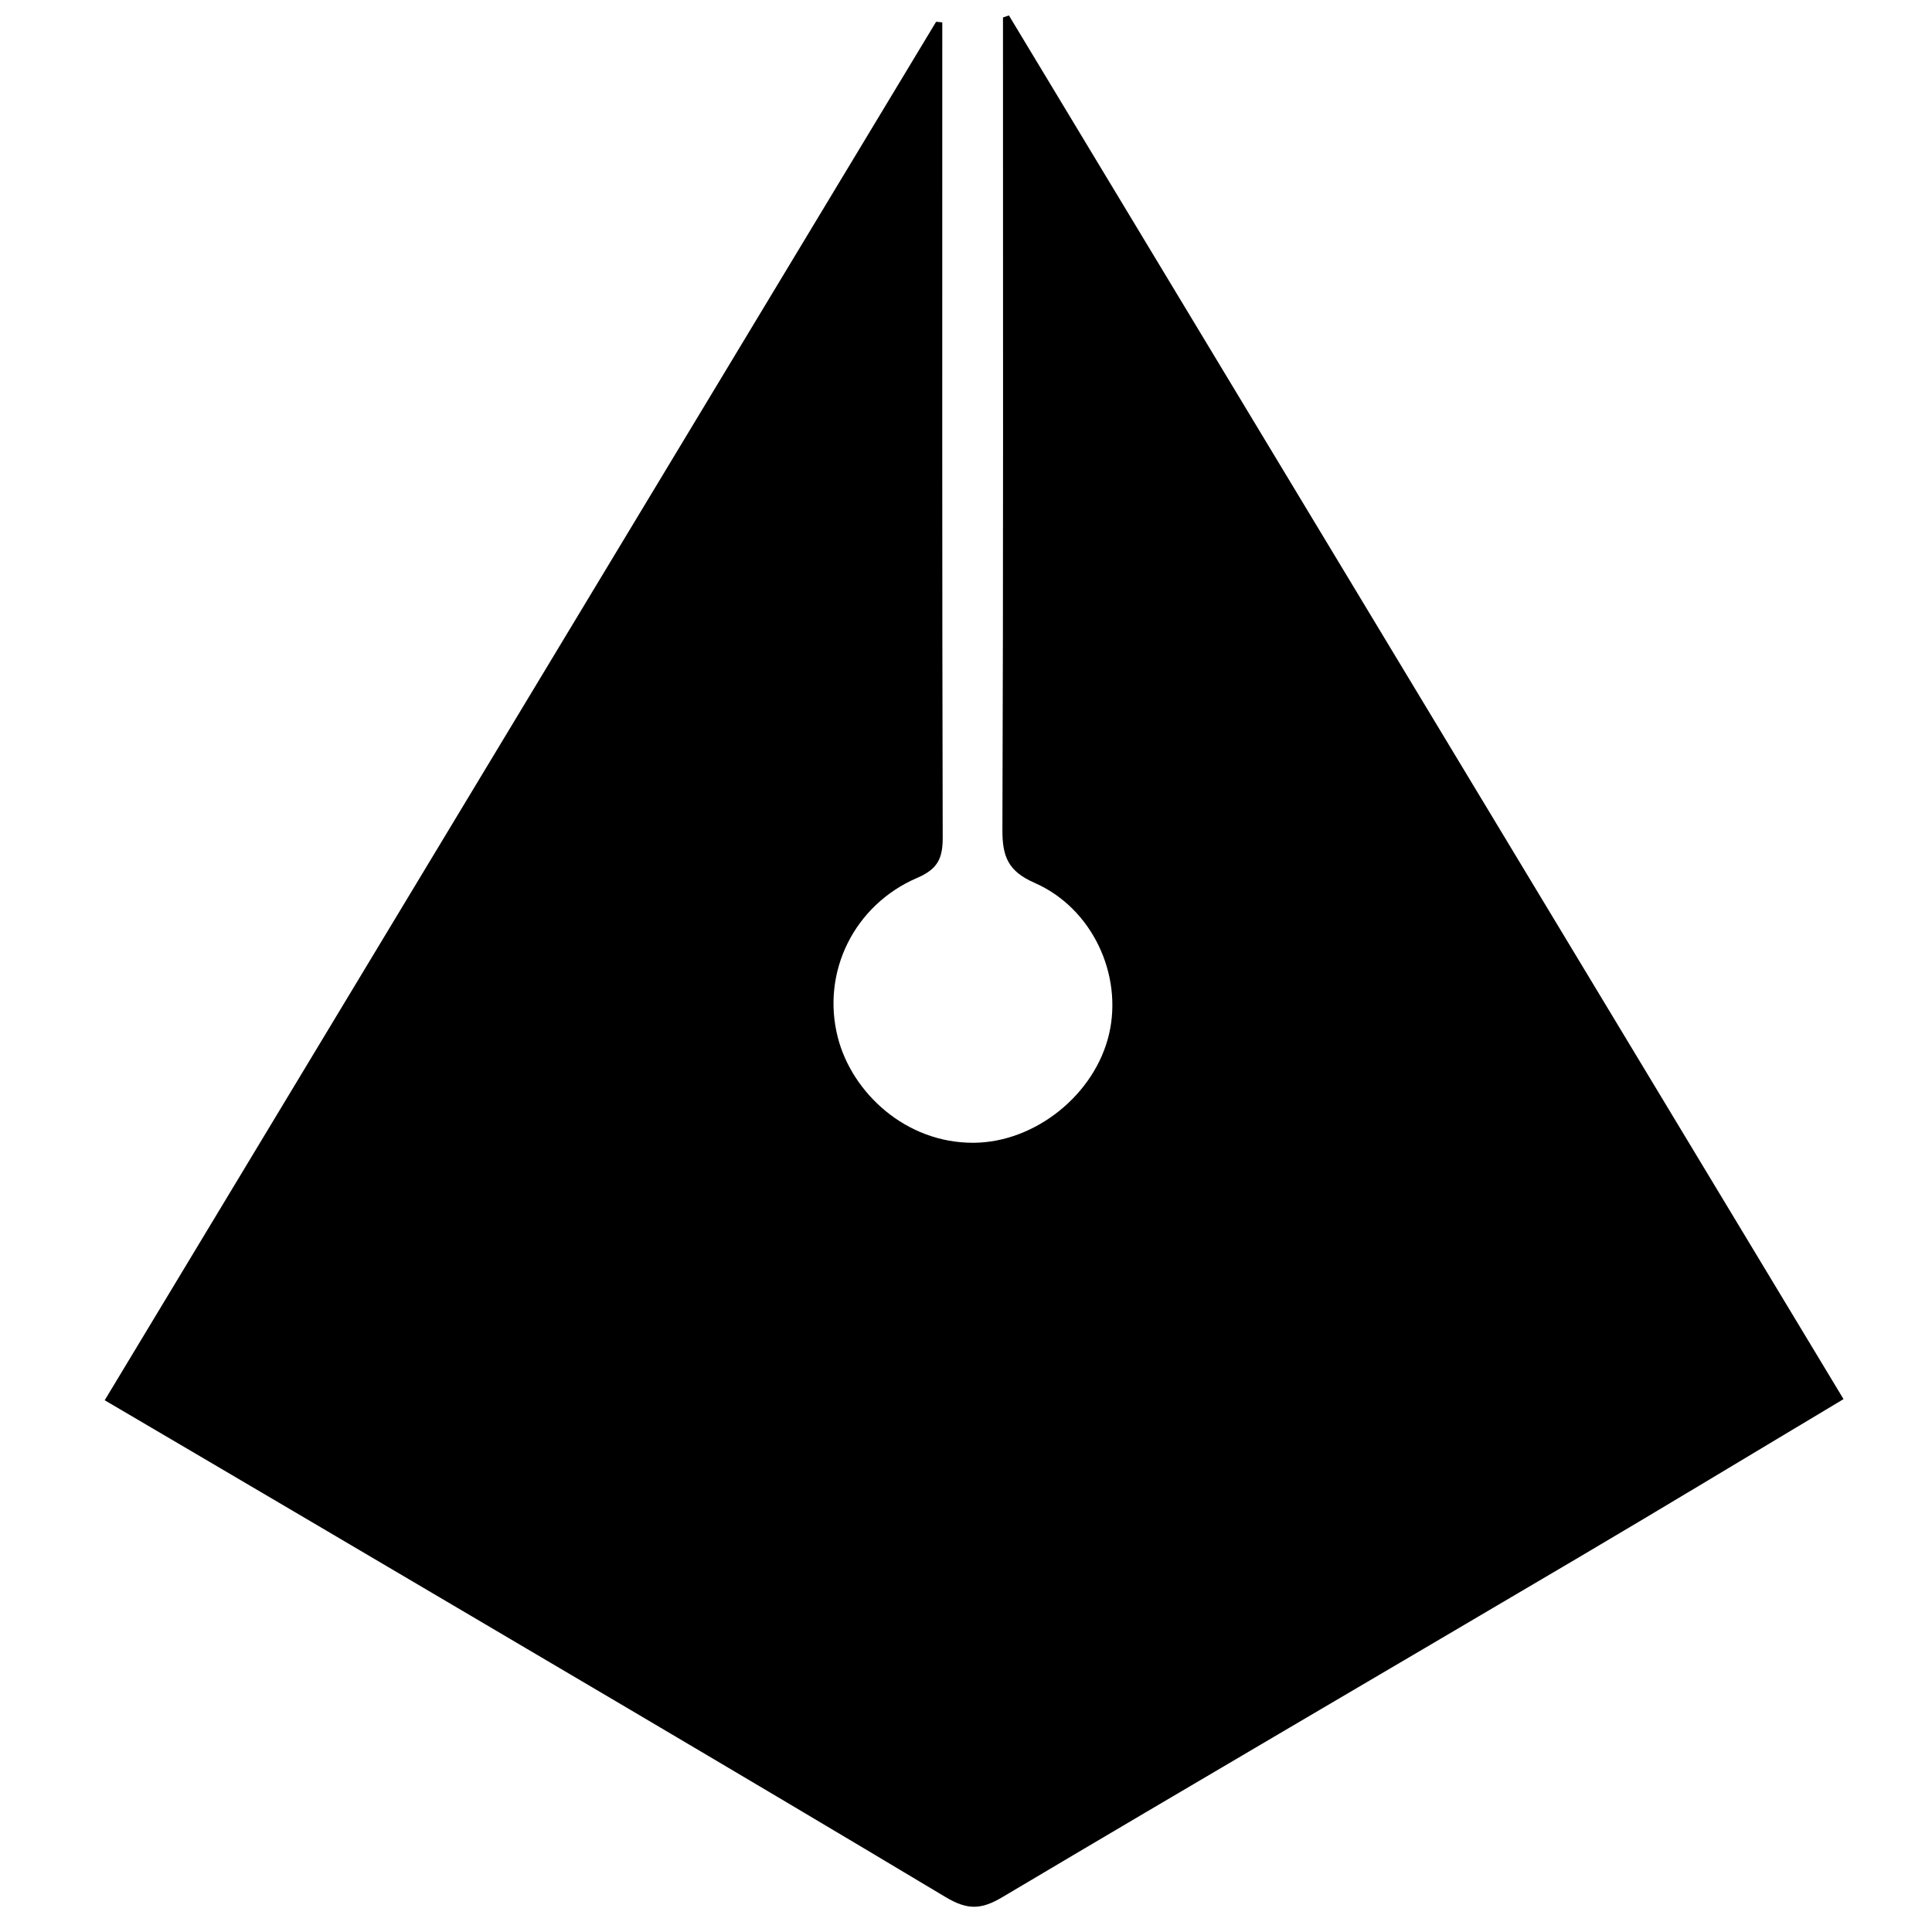 <?xml version="1.0" encoding="iso-8859-1"?>
<!-- Generator: Adobe Illustrator 19.0.0, SVG Export Plug-In . SVG Version: 6.00 Build 0)  -->
<svg version="1.1" id="Layer_1" xmlns="http://www.w3.org/2000/svg" xmlns:xlink="http://www.w3.org/1999/xlink" x="0px" y="0px"
	 viewBox="0 0 500 500" enable-background="new 0 0 500 500" xml:space="preserve">
<path d="M243.861,5.783c0,2.304,0,4.608,0,6.912c0,68.007-0.058,136.014,0.111,204.021c0.013,5.381-1.236,8.178-6.61,10.482
	c-16.199,6.944-24.936,24.316-20.508,41.4c3.667,14.148,17.468,27.233,35.087,27.151c15.989-0.075,31.469-12.515,35.096-28.184
	c3.55-15.339-4.346-32.535-19.297-39.085c-6.859-3.005-8.344-6.823-8.319-13.72c0.251-67.203,0.151-134.407,0.151-201.611
	c0-2.877,0-5.753,0-8.63c0.513-0.173,1.025-0.346,1.538-0.519c71.899,119.202,143.799,238.404,215.99,358.089
	c-22.993,13.757-45.768,27.538-68.691,41.067c-49.659,29.309-99.444,58.404-149.027,87.841c-5.387,3.198-8.931,3.404-14.664-0.03
	c-54.515-32.653-109.328-64.807-164.065-97.09c-17.745-10.466-35.516-20.886-53.556-31.493
	C98.851,243.415,170.556,124.526,242.261,5.637C242.794,5.685,243.328,5.734,243.861,5.783z"/>
</svg>
